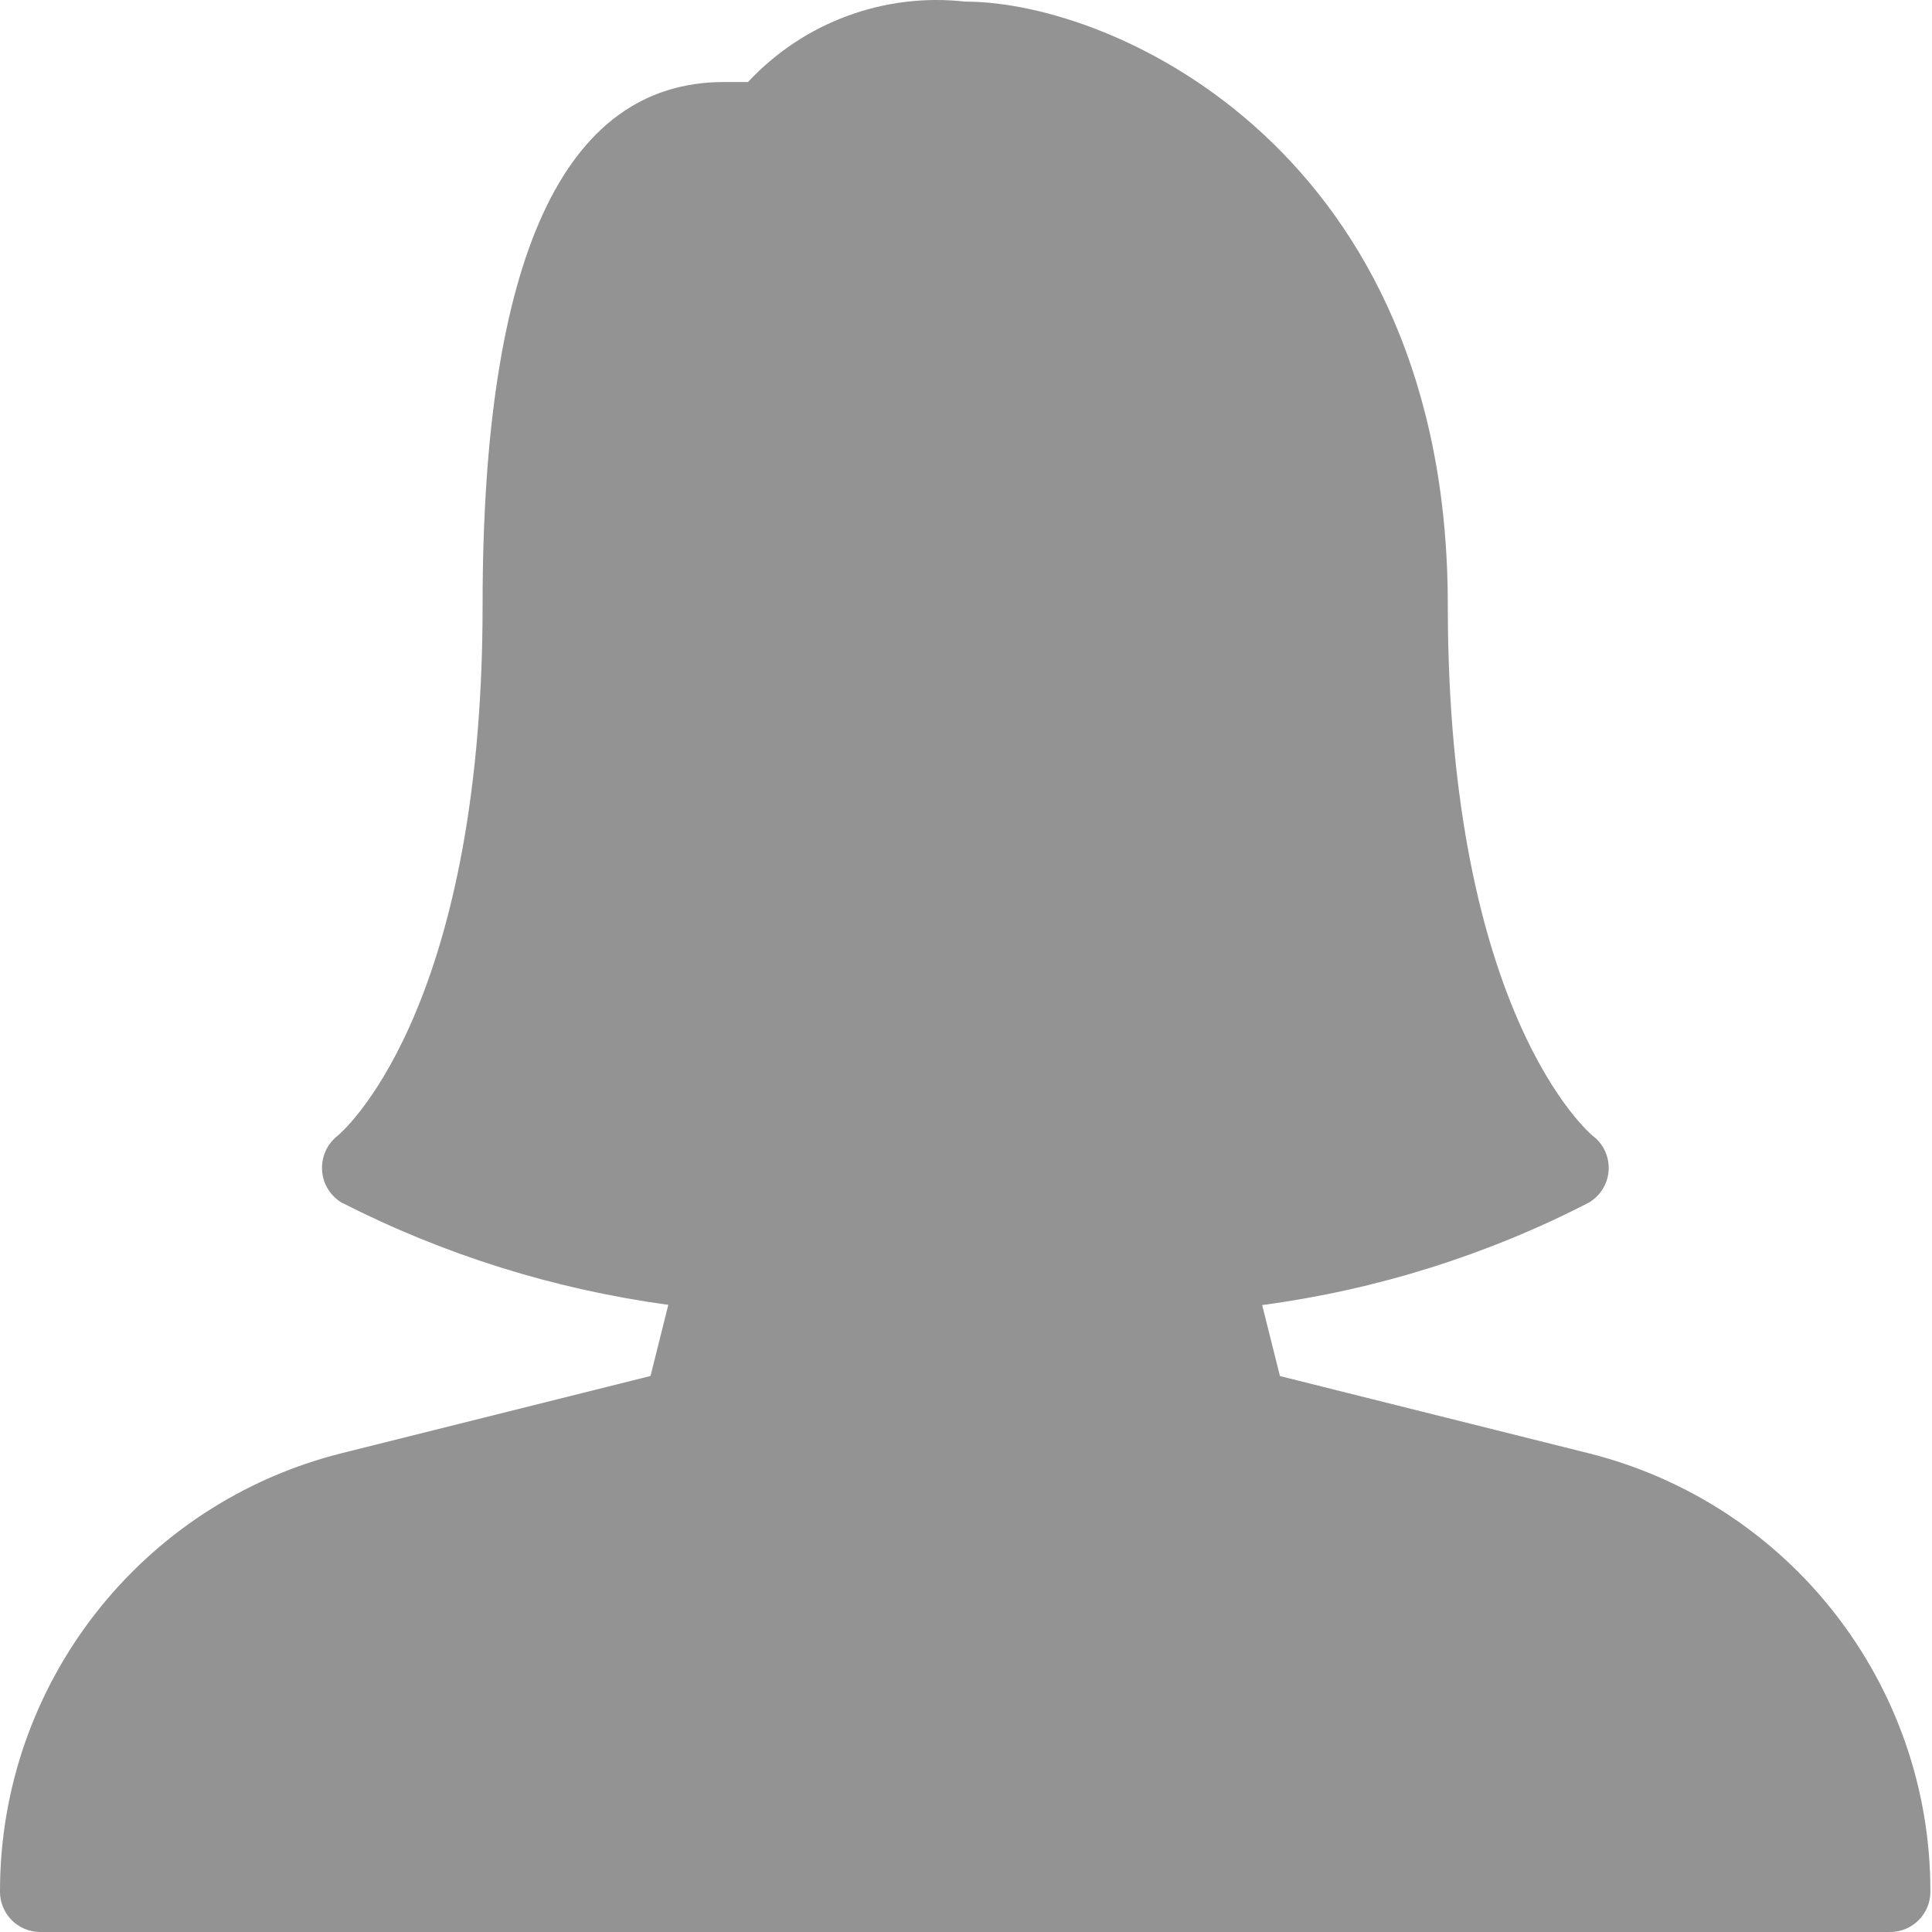 <svg width="24" height="24" viewBox="0 0 24 24" fill="none" xmlns="http://www.w3.org/2000/svg">
<path d="M4.253 18.05L8.081 17.093L8.302 16.209C6.887 16.017 5.514 15.587 4.242 14.938C4.101 14.853 4.01 14.703 4.001 14.538C3.991 14.373 4.062 14.213 4.192 14.11C4.21 14.098 5.995 12.623 5.995 7.514C5.995 3.204 7.003 1.019 8.993 1.019H9.292C9.982 0.278 10.983 -0.093 11.99 0.02C13.867 0.02 17.985 1.907 17.985 7.514C17.985 12.623 19.771 14.098 19.784 14.108C20.005 14.274 20.05 14.587 19.884 14.808C19.846 14.859 19.797 14.903 19.742 14.937C18.471 15.592 17.096 16.023 15.679 16.212L15.9 17.094L19.727 18.051C22.229 18.674 23.984 20.922 23.98 23.5C23.98 23.776 23.756 24 23.48 24H0.5C0.224 24 -3.05176e-05 23.776 -3.05176e-05 23.5C-0.004 20.922 1.751 18.673 4.253 18.05Z" fill="#939393"/>
</svg>
